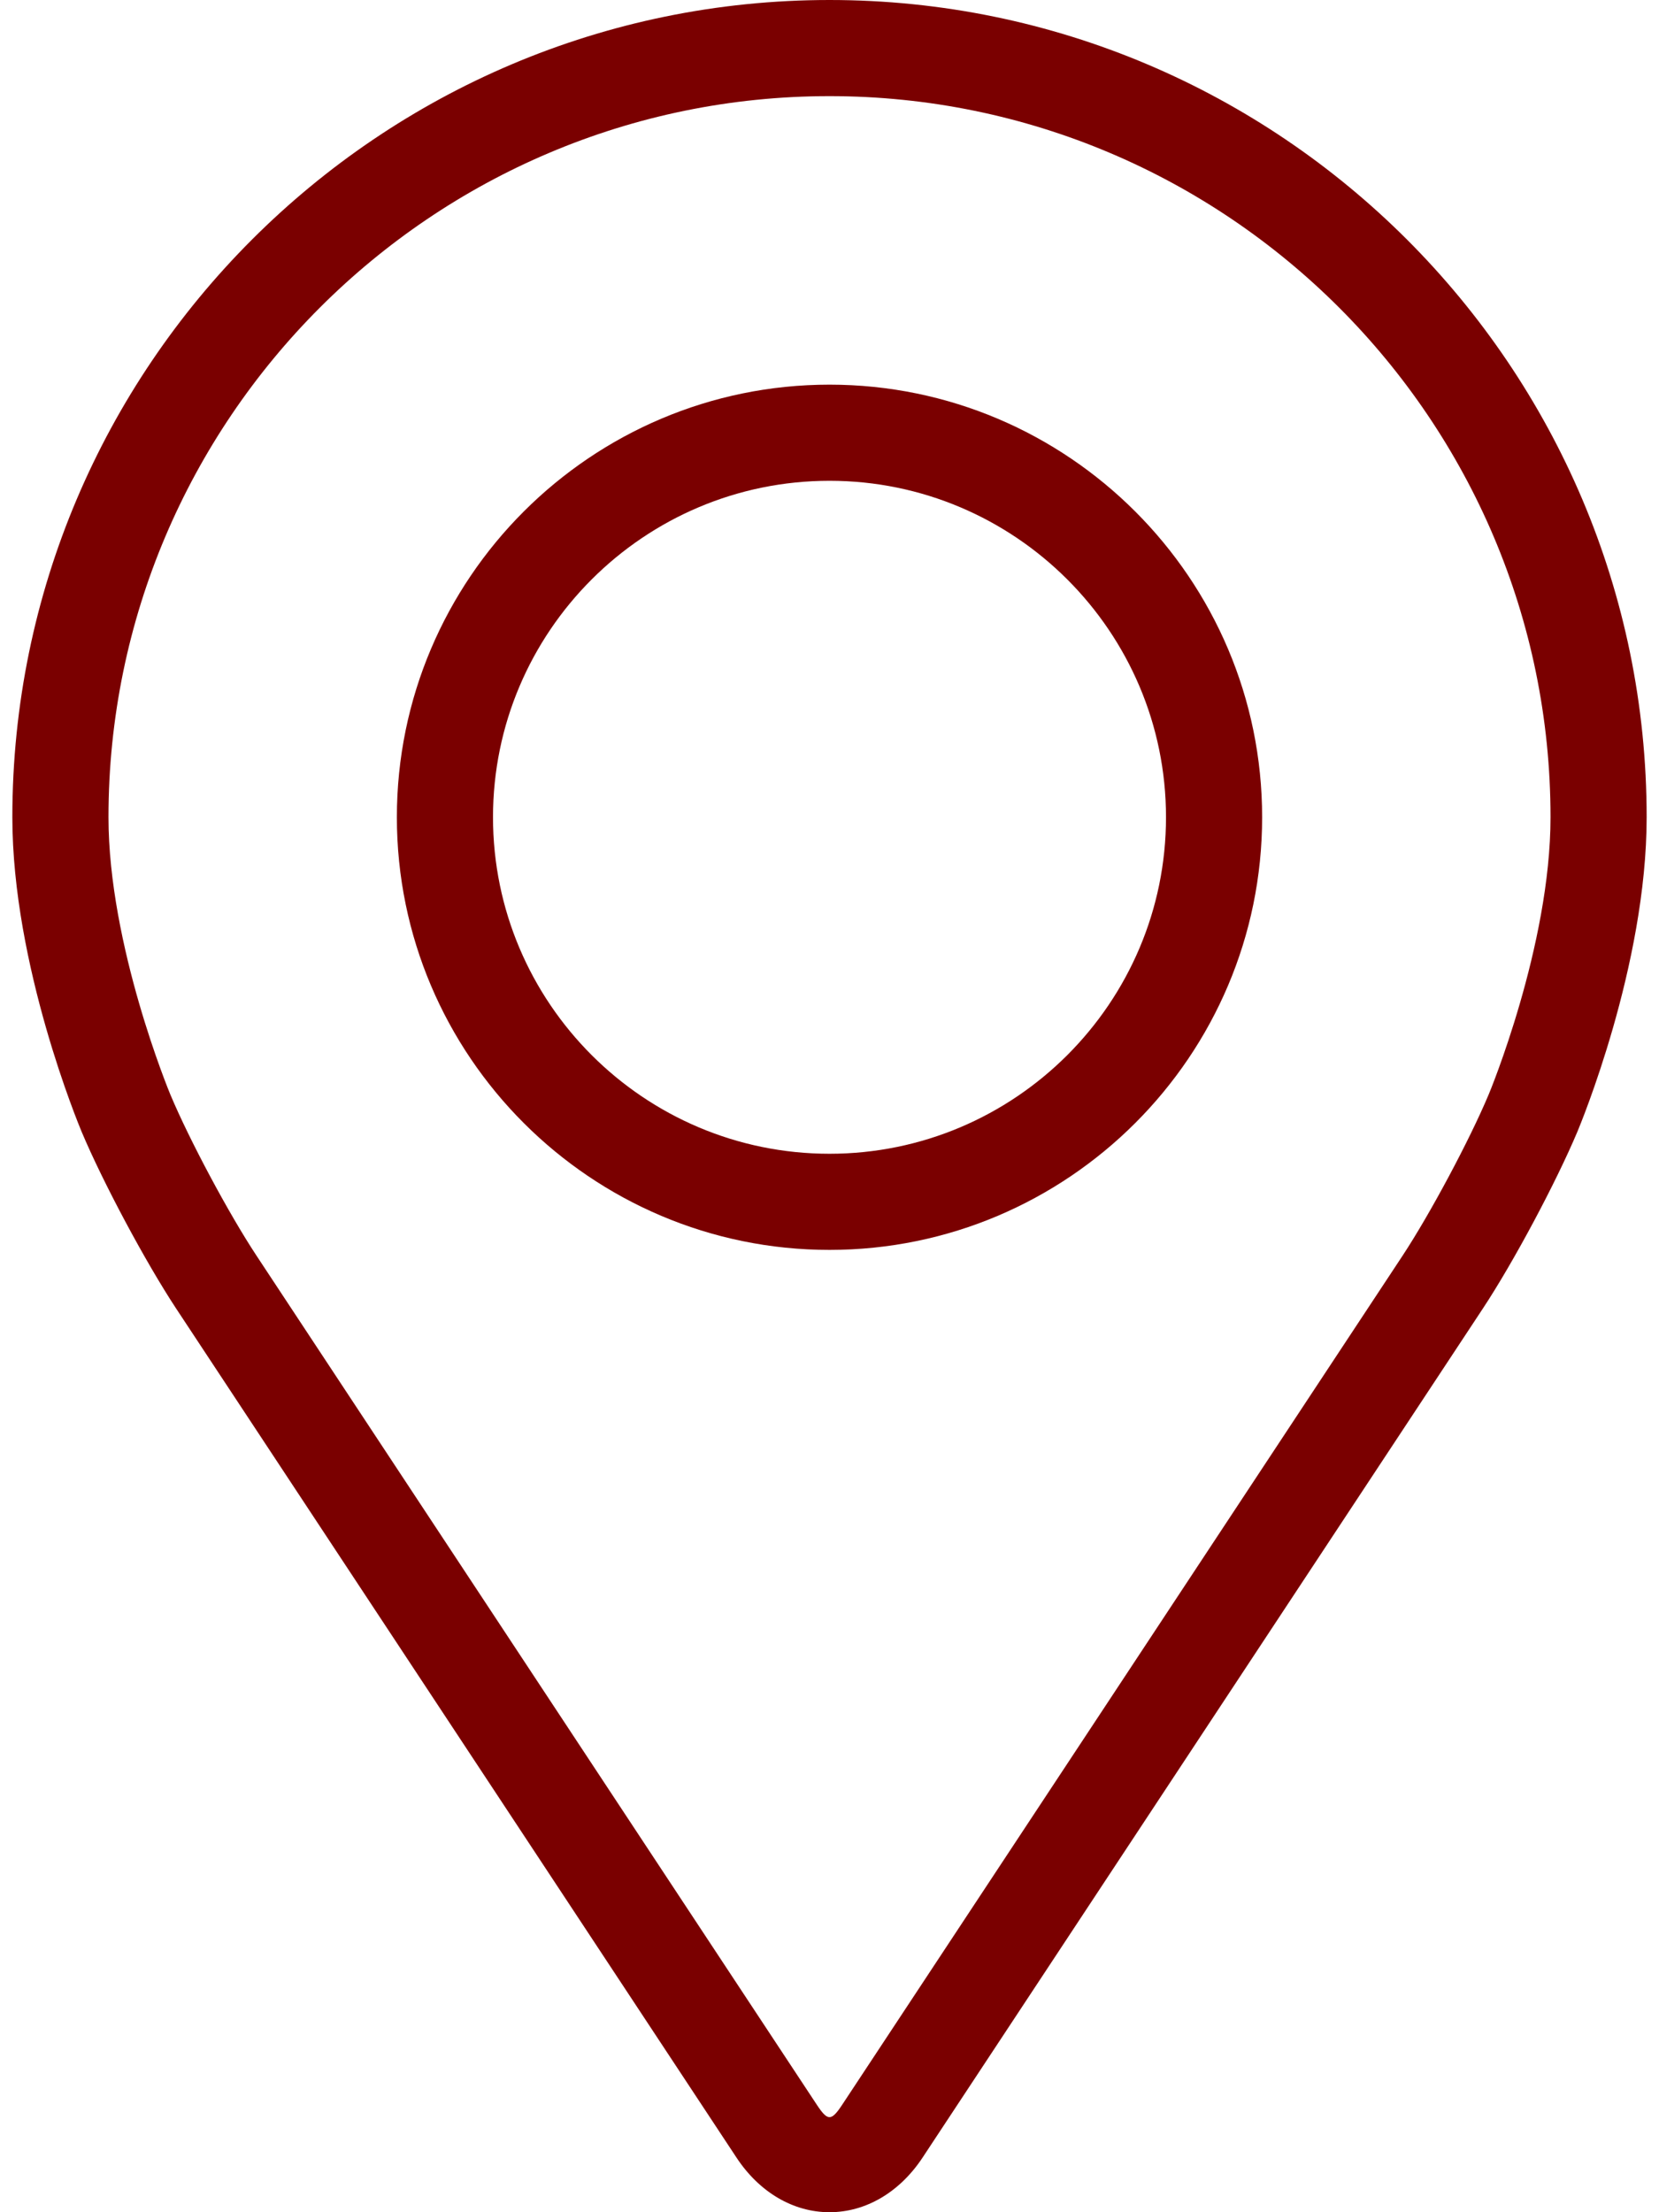 <svg width="18" height="24" viewBox="0 0 18 24" fill="none" xmlns="http://www.w3.org/2000/svg">
<path d="M9 0C4.111 0 0.134 3.977 0.134 8.866C0.134 10.475 0.856 12.206 0.886 12.279C1.119 12.832 1.579 13.692 1.911 14.196L7.99 23.406C8.239 23.784 8.607 24 9 24C9.393 24 9.761 23.784 10.01 23.407L16.089 14.196C16.422 13.692 16.881 12.832 17.114 12.279C17.144 12.207 17.866 10.476 17.866 8.866C17.866 3.977 13.889 0 9 0ZM16.152 11.874C15.944 12.37 15.516 13.17 15.219 13.621L9.139 22.832C9.019 23.014 8.981 23.014 8.861 22.832L2.782 13.621C2.484 13.17 2.056 12.37 1.848 11.874C1.839 11.852 1.177 10.259 1.177 8.866C1.177 4.552 4.687 1.043 9 1.043C13.313 1.043 16.823 4.552 16.823 8.866C16.823 10.261 16.159 11.859 16.152 11.874Z" fill="#7A0000"/>
<path d="M9 4.173C6.412 4.173 4.306 6.279 4.306 8.866C4.306 11.454 6.412 13.56 9 13.56C11.588 13.56 13.694 11.454 13.694 8.866C13.694 6.279 11.588 4.173 9 4.173ZM9 12.517C6.987 12.517 5.349 10.88 5.349 8.866C5.349 6.853 6.987 5.216 9 5.216C11.012 5.216 12.651 6.853 12.651 8.866C12.651 10.88 11.012 12.517 9 12.517Z" fill="#7A0000"/>
</svg>
